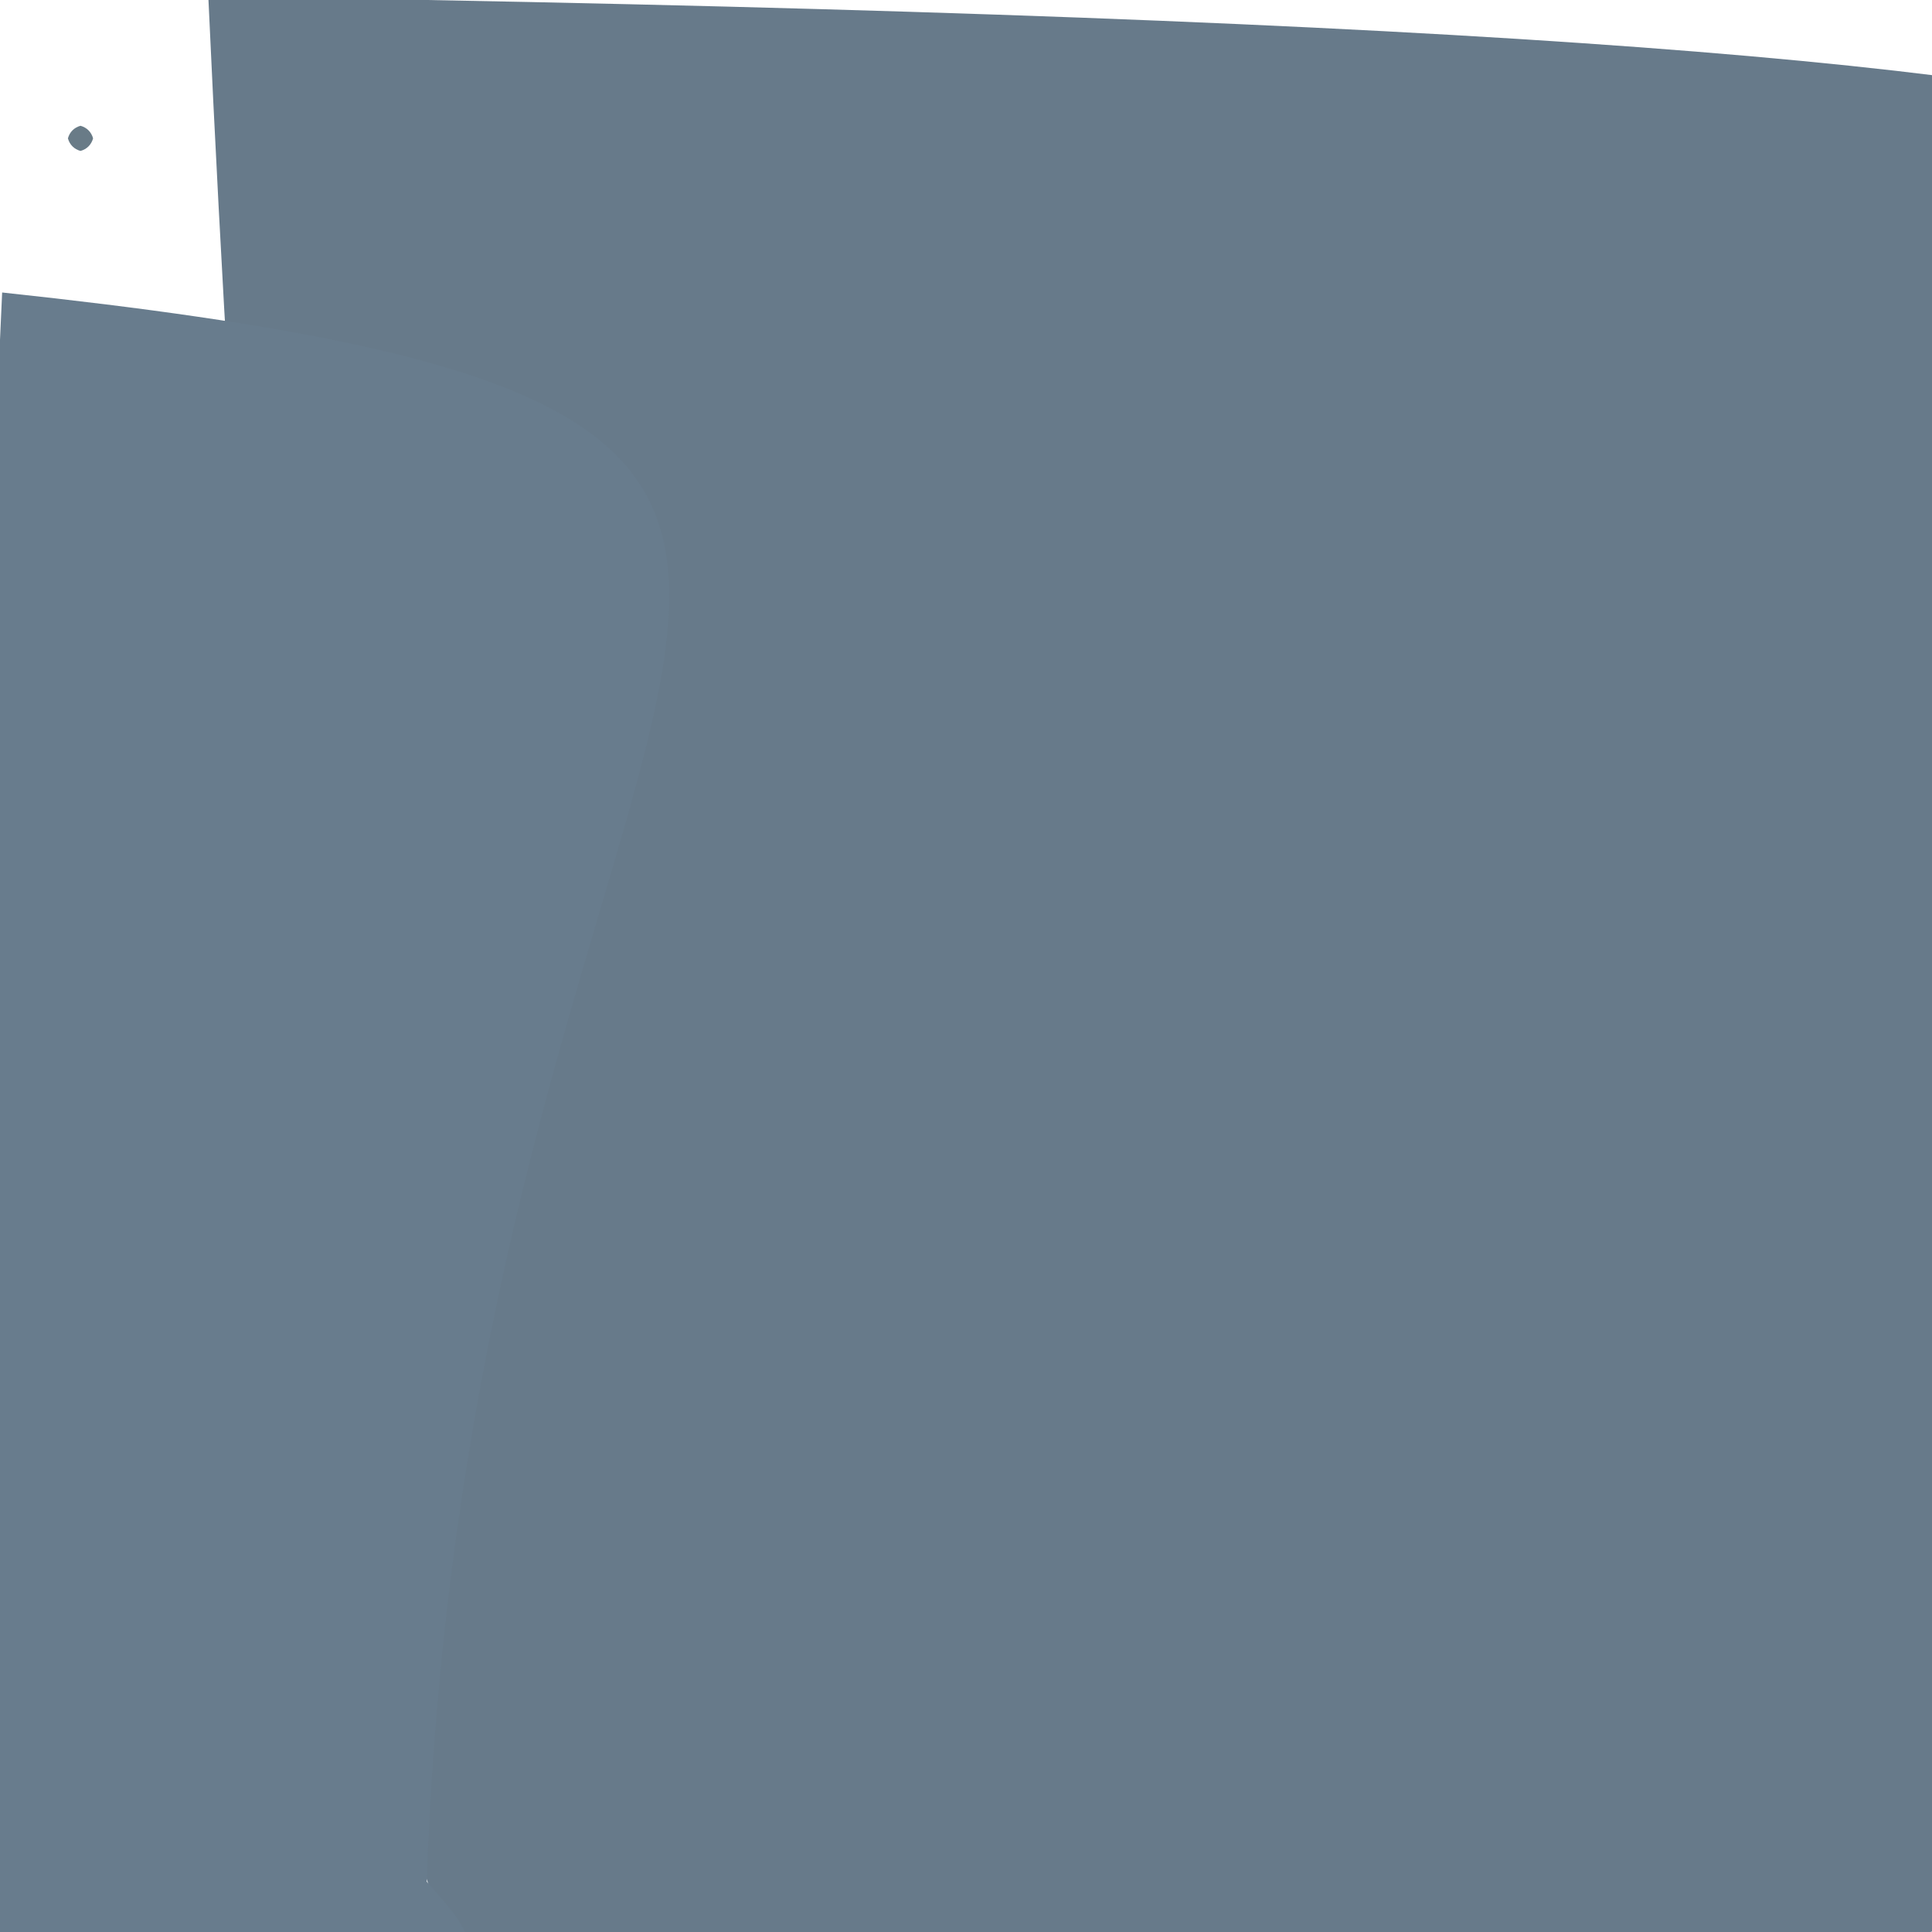 <?xml version="1.0" ?>
<svg height="768" version="1.1" width="768" xmlns="http://www.w3.org/2000/svg">
  <defs/>
  <g>
    <path d="M 787.076 164.096 C 782.98 590.627 783.47 601.75 853.875 714.677 C 804.85 764.68 757.451 791.079 366.61 831.943 C 219.355 905.714 124.855 916.37 82.8 -1.446 C 1035.907 12.555 1022.568 69.99 787.076 164.096" fill="rgb(103, 122, 138)" opacity="1" stroke="rgb(181, 238, 204)" stroke-linecap="round" stroke-linejoin="round" stroke-opacity="0.158" stroke-width="0.0"/>
    <path d="M 169.627 747.969 C 202.084 784.67 205.028 788.302 -27.544 771.546 C -17.78 647.601 -15.926 628.44 -12.052 429.877 C 3.428 439.243 -14.596 444.832 0.853 116.269 C 460.106 165.325 187.153 244.495 169.627 747.969" fill="rgb(104, 124, 141)" opacity="1.0" stroke="rgb(8, 141, 246)" stroke-linecap="round" stroke-linejoin="round" stroke-opacity="0.183" stroke-width="0.0"/>
    <path d="M 37.0 55.0 C 36.33 57.5 34.5 59.33 32.0 60.0 C 29.5 59.33 27.67 57.5 27.0 55.0 C 27.67 52.5 29.5 50.67 32.0 50.0 C 34.5 50.67 36.33 52.5 37.0 55.0" fill="rgb(105, 123, 135)" opacity="1.0" stroke="rgb(40, 148, 29)" stroke-linecap="round" stroke-linejoin="round" stroke-opacity="0.324" stroke-width="0.0"/>
  </g>
</svg>
